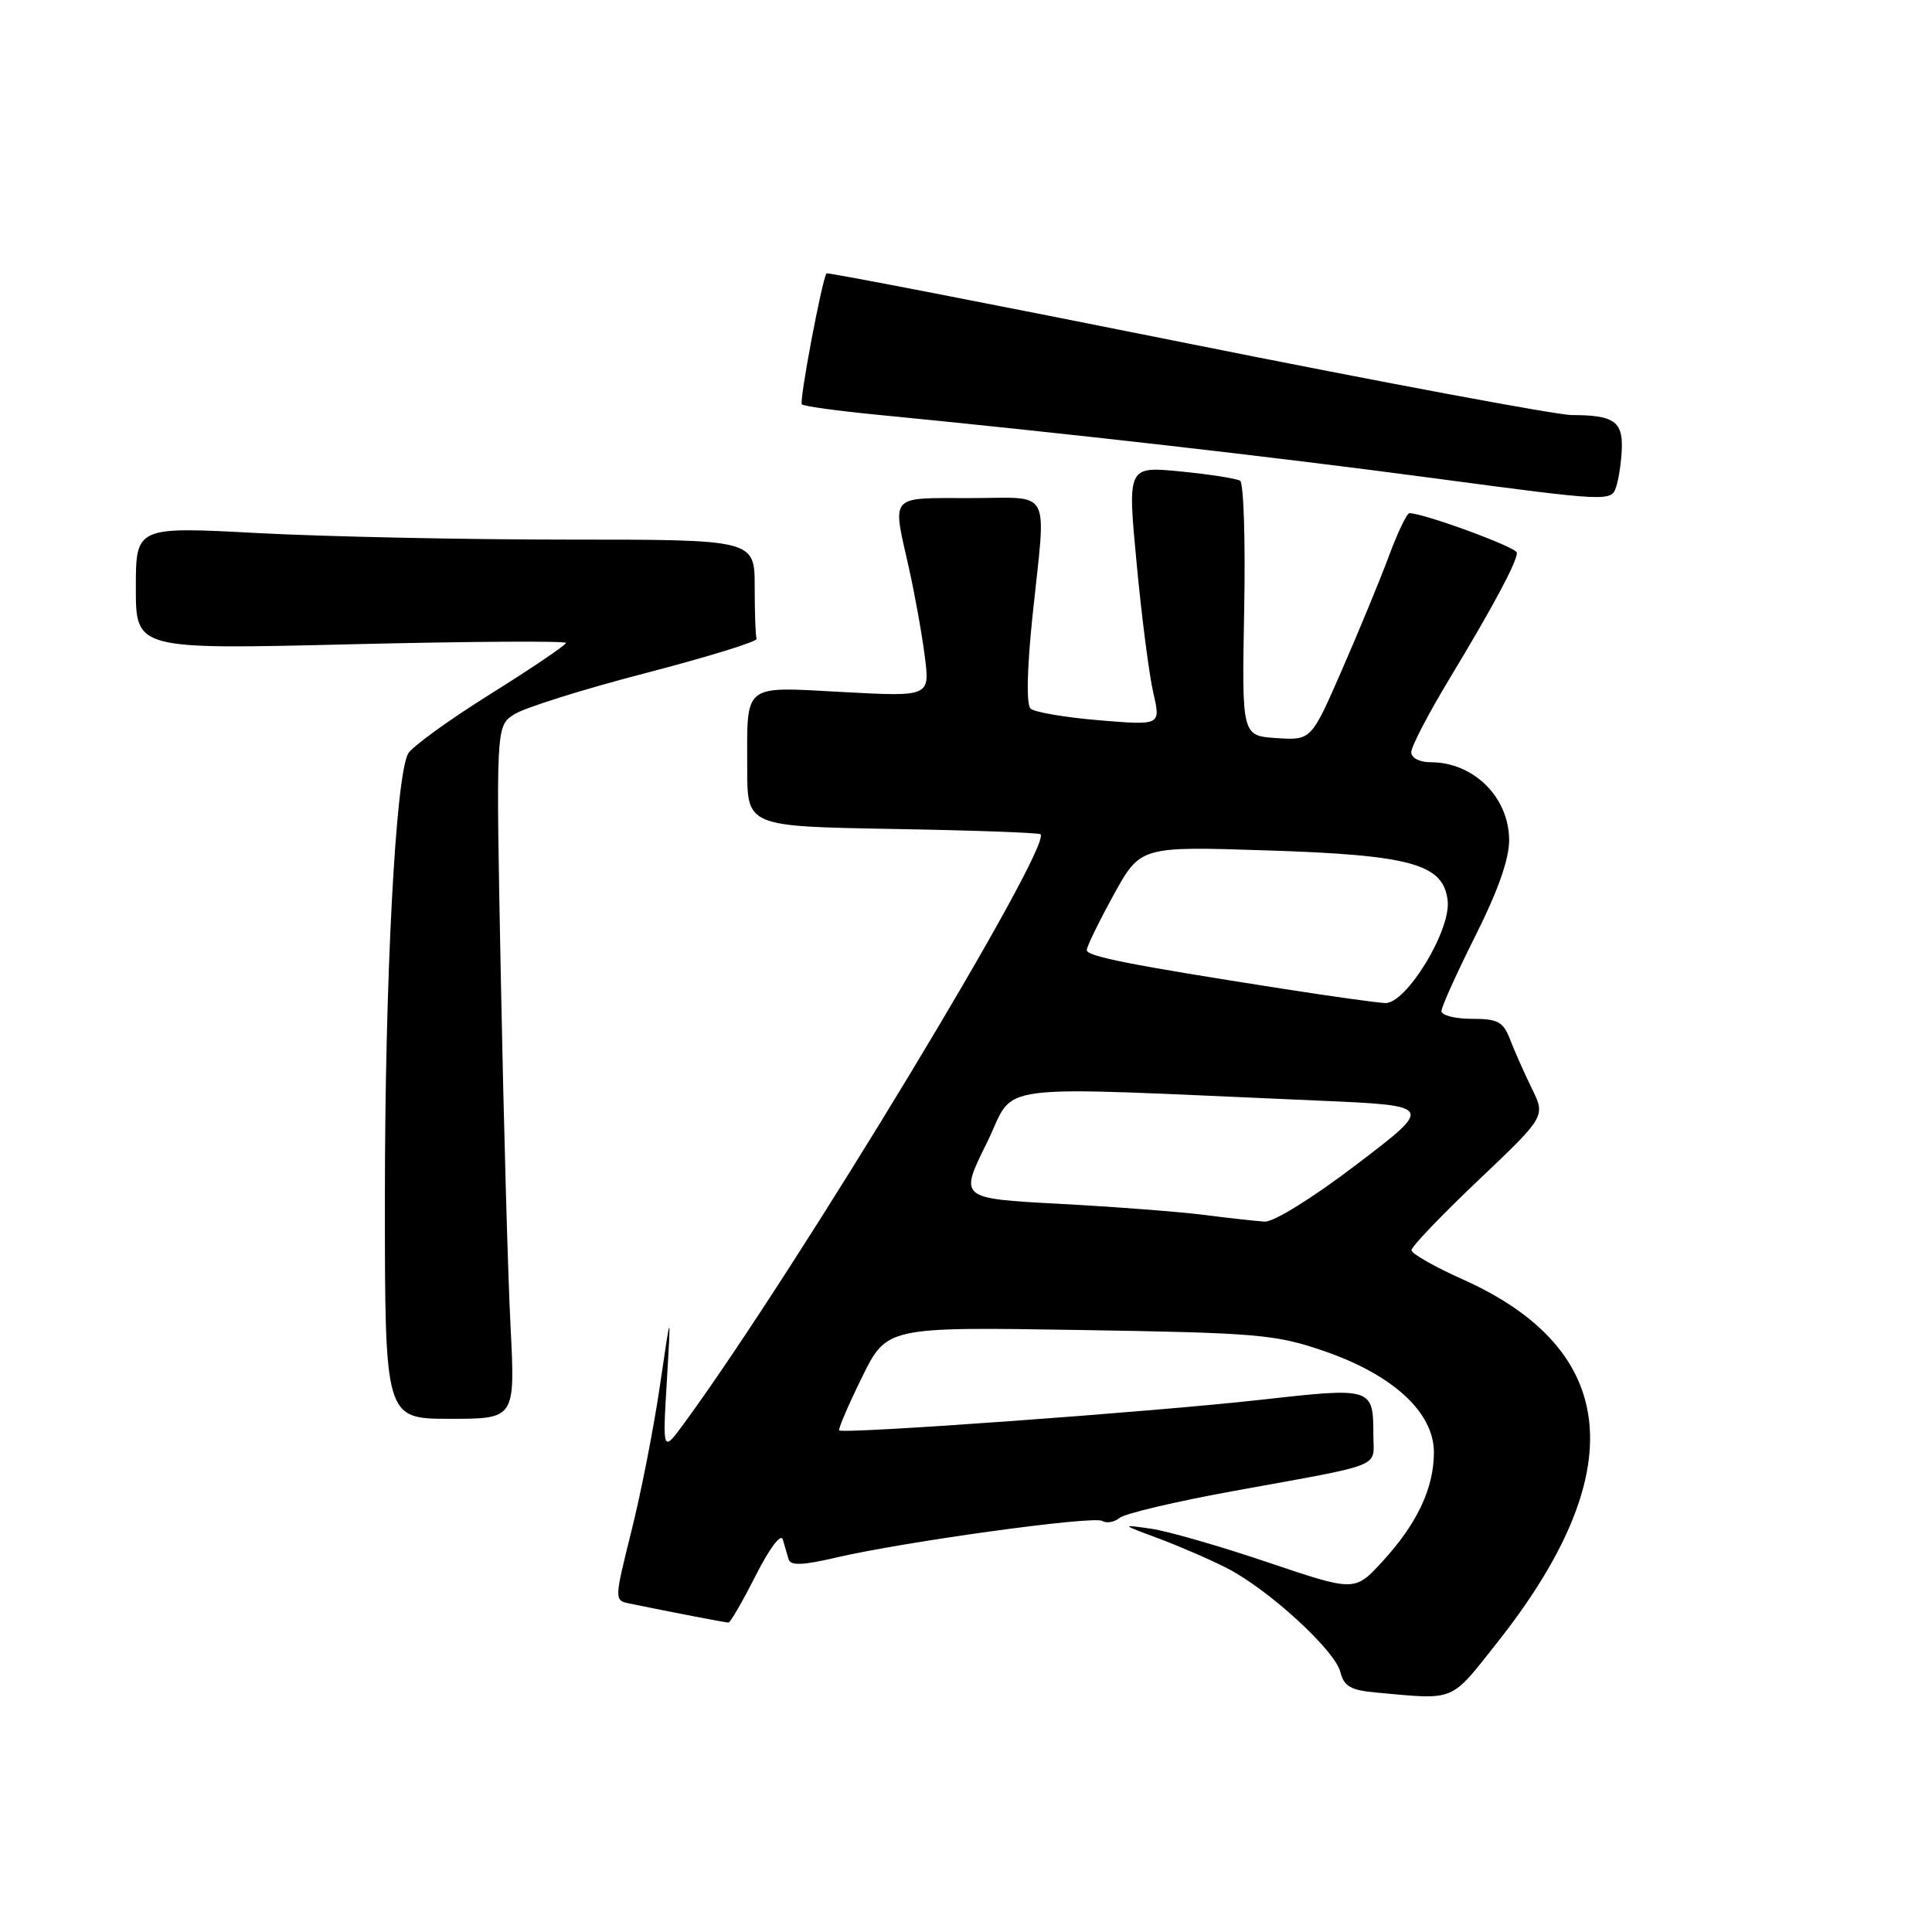 <?xml version="1.0" encoding="UTF-8" standalone="no"?>
<!DOCTYPE svg PUBLIC "-//W3C//DTD SVG 1.1//EN" "http://www.w3.org/Graphics/SVG/1.1/DTD/svg11.dtd" >
<svg xmlns="http://www.w3.org/2000/svg" xmlns:xlink="http://www.w3.org/1999/xlink" version="1.1" viewBox="0 0 256 256">
 <g >
 <path fill="currentColor"
d=" M 198.31 217.75 C 216.23 195.15 214.69 178.85 193.77 169.50 C 190.08 167.85 187.04 166.12 187.03 165.66 C 187.01 165.20 191.00 161.03 195.90 156.38 C 204.80 147.93 204.80 147.93 202.97 144.22 C 201.97 142.17 200.68 139.26 200.10 137.75 C 199.19 135.38 198.49 135.00 195.02 135.00 C 192.81 135.00 191.00 134.54 191.00 133.98 C 191.00 133.42 193.03 128.93 195.50 124.00 C 198.51 118.00 199.99 113.79 199.97 111.27 C 199.92 105.61 195.25 101.00 189.57 101.00 C 188.09 101.00 187.00 100.43 187.00 99.66 C 187.00 98.92 189.29 94.53 192.08 89.91 C 197.84 80.38 201.00 74.47 201.00 73.24 C 201.00 72.53 188.67 68.00 186.75 68.00 C 186.42 68.00 185.18 70.59 184.01 73.75 C 182.83 76.91 180.04 83.68 177.80 88.80 C 173.74 98.10 173.74 98.10 169.14 97.80 C 164.55 97.50 164.55 97.50 164.86 80.86 C 165.04 71.71 164.79 63.99 164.32 63.70 C 163.85 63.41 160.30 62.85 156.43 62.47 C 149.39 61.78 149.39 61.78 150.61 74.64 C 151.27 81.71 152.27 89.44 152.82 91.81 C 153.81 96.12 153.81 96.12 145.66 95.44 C 141.17 95.07 137.08 94.37 136.56 93.90 C 135.98 93.36 136.08 88.70 136.81 81.65 C 138.63 64.24 139.57 66.00 128.50 66.00 C 117.72 66.00 118.22 65.42 120.42 75.19 C 121.20 78.66 122.15 83.93 122.53 86.91 C 123.23 92.32 123.23 92.32 111.71 91.70 C 98.28 90.98 99.00 90.41 99.01 101.83 C 99.01 109.50 99.01 109.50 118.26 109.84 C 128.84 110.02 137.66 110.34 137.87 110.54 C 139.47 112.12 105.56 168.20 90.72 188.50 C 87.79 192.50 87.79 192.50 88.36 183.00 C 88.92 173.50 88.92 173.50 87.46 183.50 C 86.66 189.00 84.97 197.68 83.69 202.78 C 81.38 212.06 81.38 212.06 83.44 212.48 C 88.76 213.58 96.14 215.00 96.53 215.00 C 96.77 215.00 98.40 212.19 100.14 208.75 C 101.99 205.11 103.49 203.13 103.73 204.00 C 103.97 204.82 104.31 206.01 104.50 206.64 C 104.76 207.47 106.41 207.41 110.67 206.41 C 119.78 204.28 144.90 200.82 146.05 201.53 C 146.62 201.88 147.65 201.70 148.35 201.13 C 149.04 200.55 155.88 198.94 163.55 197.55 C 183.65 193.89 182.00 194.55 181.98 190.23 C 181.96 183.82 181.94 183.81 166.94 185.49 C 152.90 187.07 111.72 190.05 111.20 189.53 C 111.04 189.37 112.39 186.22 114.20 182.53 C 117.50 175.82 117.50 175.82 143.00 176.23 C 166.64 176.61 169.00 176.81 175.41 179.01 C 184.58 182.16 190.00 187.15 190.00 192.44 C 190.00 197.20 187.77 201.92 183.14 206.95 C 179.50 210.90 179.50 210.90 168.00 207.02 C 161.68 204.88 154.70 202.87 152.50 202.56 C 148.51 201.99 148.51 201.99 153.51 203.85 C 156.27 204.88 160.34 206.64 162.56 207.78 C 168.05 210.57 176.88 218.66 177.60 221.54 C 178.08 223.45 178.98 223.97 182.35 224.27 C 192.95 225.24 192.10 225.59 198.31 217.75 Z  M 67.65 175.75 C 67.30 169.01 66.73 148.37 66.37 129.87 C 65.71 96.23 65.71 96.23 68.11 94.67 C 69.42 93.80 77.25 91.34 85.50 89.20 C 93.75 87.05 100.39 85.01 100.25 84.65 C 100.11 84.29 100.00 81.19 100.00 77.75 C 100.00 71.50 100.00 71.50 75.25 71.50 C 61.64 71.50 43.19 71.11 34.25 70.64 C 18.00 69.77 18.00 69.77 18.00 77.91 C 18.00 86.06 18.00 86.06 46.50 85.37 C 62.18 84.99 75.00 84.91 75.00 85.19 C 75.00 85.46 70.49 88.52 64.97 91.97 C 59.45 95.42 54.55 98.98 54.07 99.87 C 52.40 103.01 51.00 129.88 51.00 158.81 C 51.00 188.00 51.00 188.00 59.64 188.00 C 68.27 188.00 68.27 188.00 67.65 175.75 Z  M 214.90 59.36 C 215.01 55.82 213.76 55.00 208.28 55.00 C 206.33 55.00 183.35 50.71 157.23 45.47 C 131.10 40.23 109.63 36.07 109.52 36.22 C 108.92 37.04 105.87 53.21 106.25 53.58 C 106.49 53.82 110.92 54.44 116.09 54.94 C 141.57 57.43 168.49 60.50 189.87 63.35 C 213.25 66.47 213.51 66.48 214.15 64.50 C 214.51 63.40 214.85 61.09 214.90 59.36 Z  M 159.53 160.98 C 156.24 160.56 147.61 159.90 140.33 159.51 C 127.11 158.80 127.11 158.80 130.74 151.48 C 134.80 143.27 129.85 143.91 174.74 145.84 C 189.99 146.50 189.99 146.50 179.82 154.25 C 173.99 158.70 168.77 161.94 167.58 161.87 C 166.43 161.80 162.81 161.40 159.53 160.98 Z  M 170.00 131.02 C 149.68 127.85 144.00 126.72 144.00 125.89 C 144.00 125.44 145.60 122.16 147.55 118.60 C 151.11 112.14 151.11 112.14 167.80 112.68 C 186.97 113.29 191.27 114.48 191.82 119.33 C 192.28 123.28 186.32 133.03 183.54 132.91 C 182.42 132.86 176.32 132.01 170.00 131.02 Z "/>
</g>
</svg>